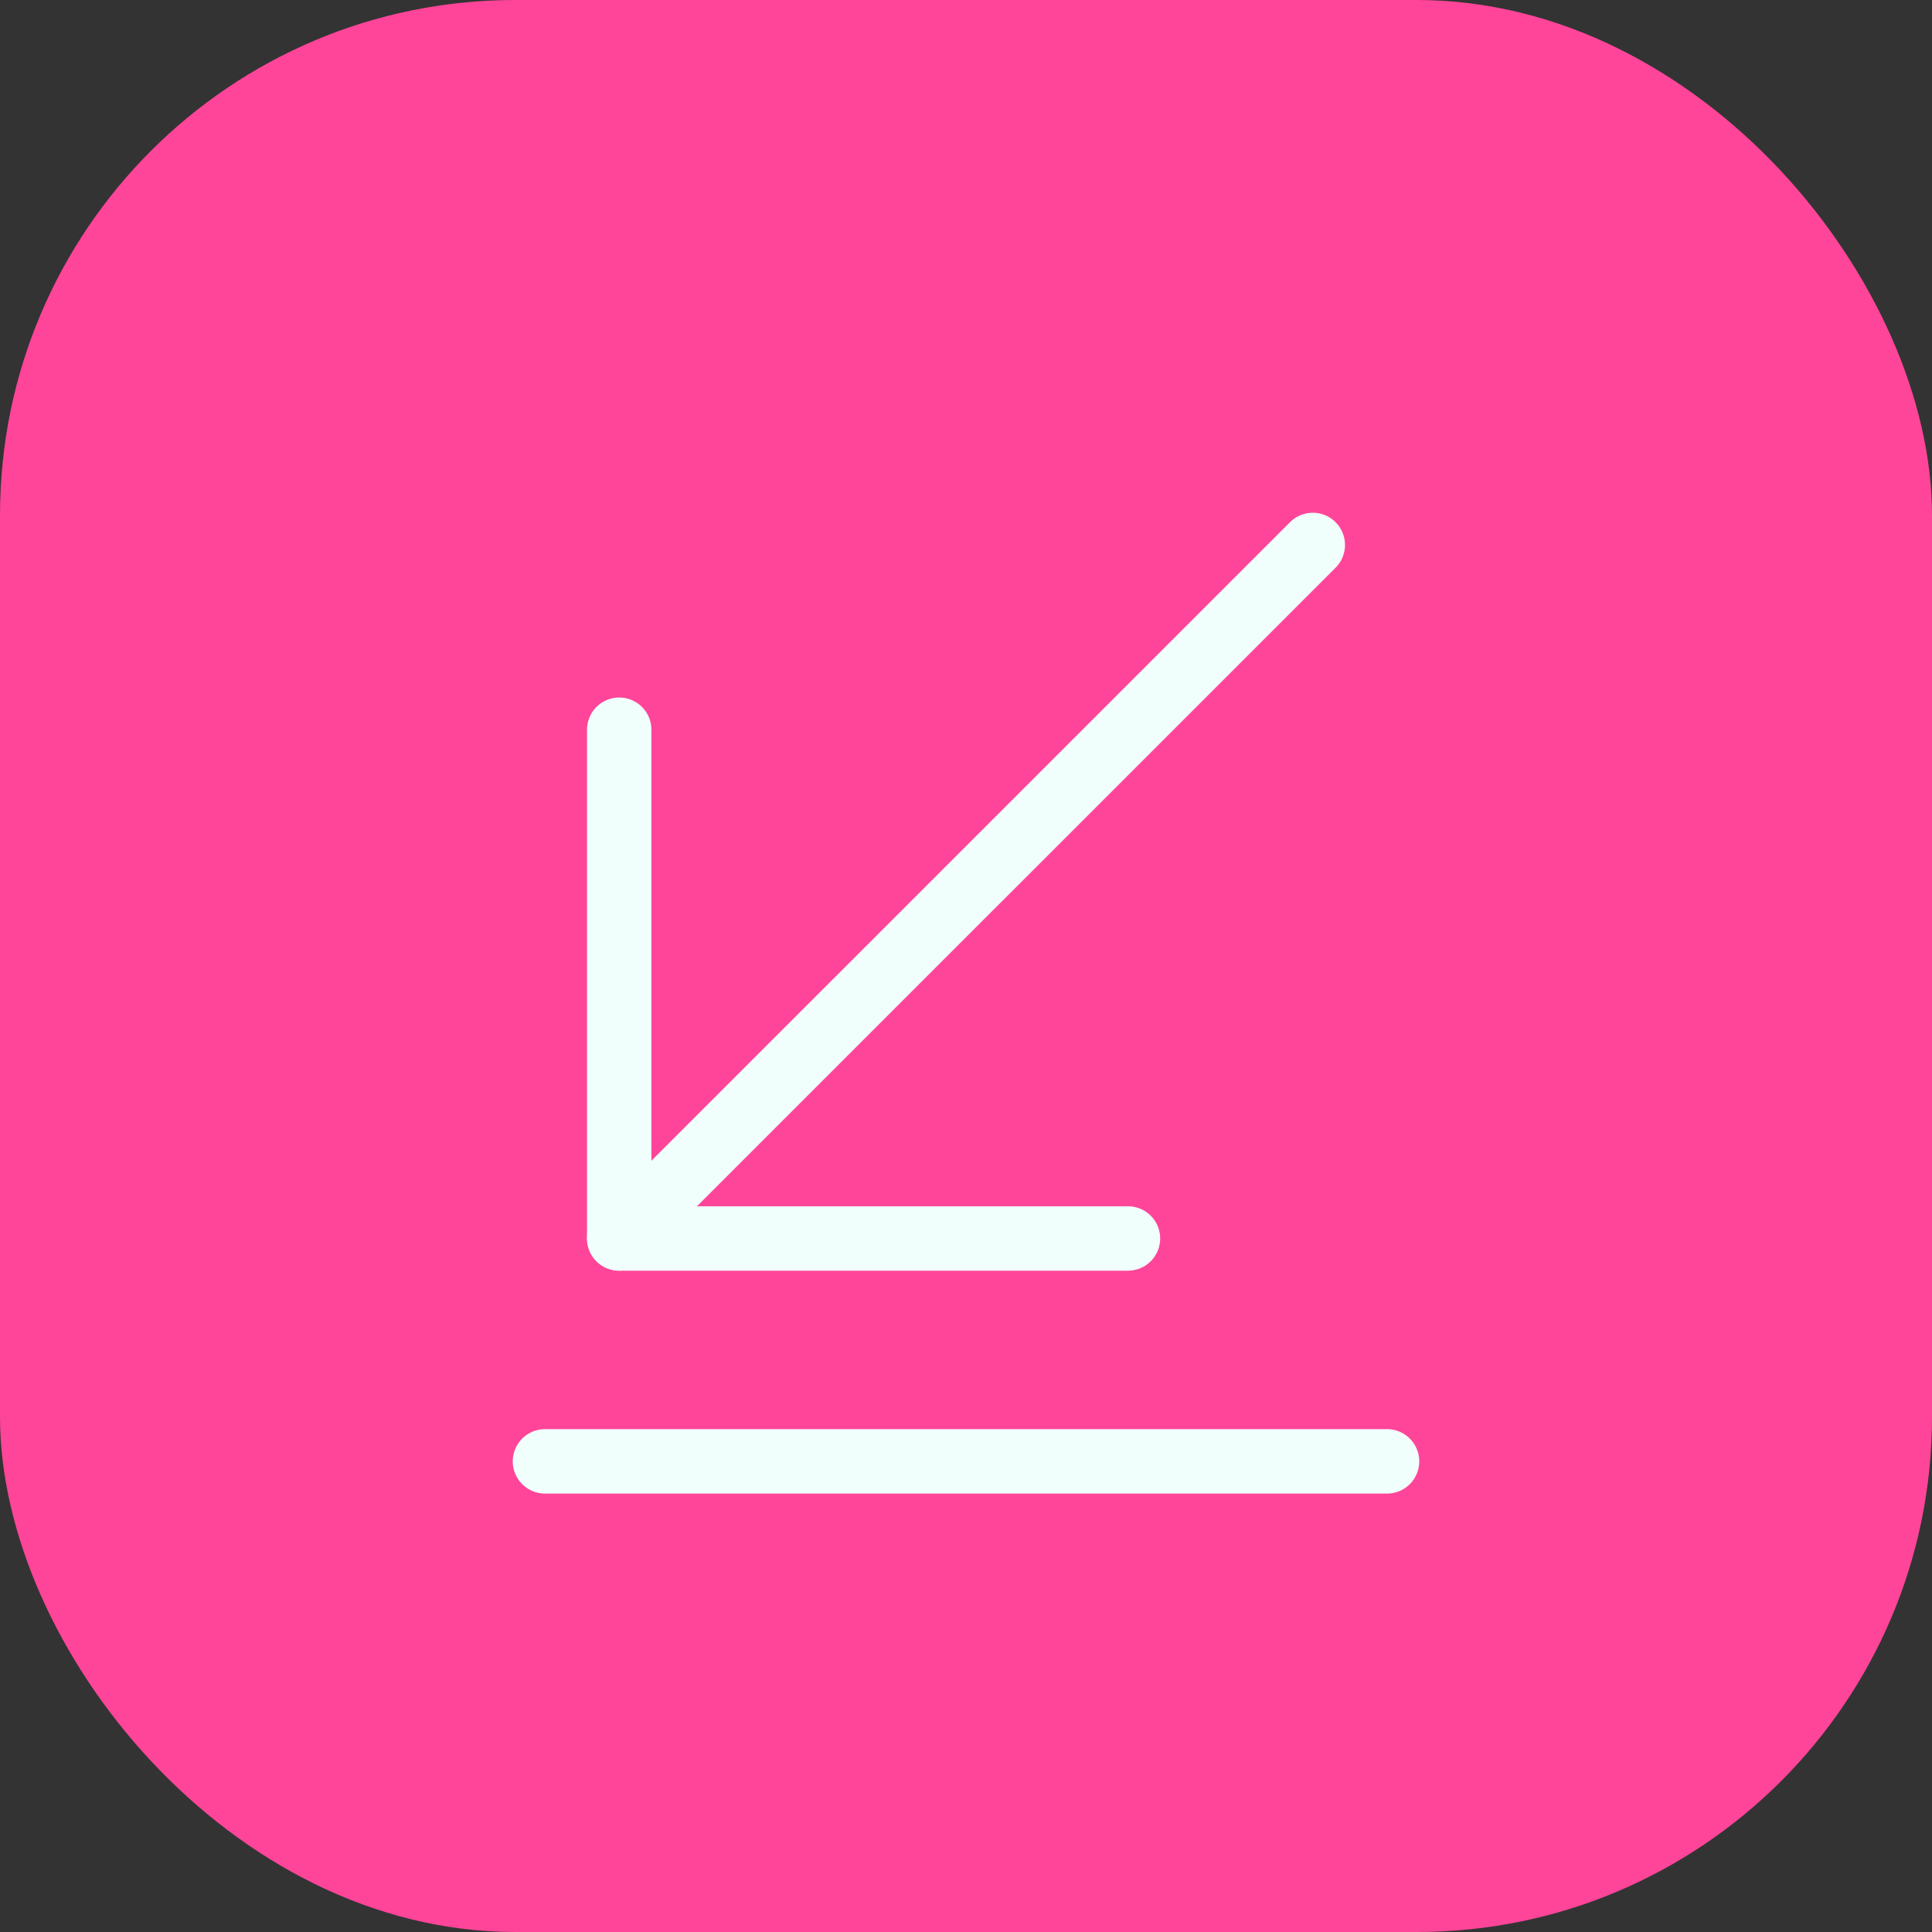 <svg width="30" height="30" viewBox="0 0 30 30" fill="none" xmlns="http://www.w3.org/2000/svg">
<rect x="0" y="0" width="30" height="30" fill="#333333" stroke="none"/>
<rect width="30" height="30" rx="8" fill="#FF4599"/>
<path d="M9.615 19.231L20.385 8.462" stroke="#F0FFFB" stroke-miterlimit="10" stroke-linecap="round" stroke-linejoin="round"/>
<path d="M9.615 11.331V19.231H17.515" stroke="#F0FFFB" stroke-miterlimit="10" stroke-linecap="round" stroke-linejoin="round"/>
<path d="M8.462 22.692H21.538" stroke="#F0FFFB" stroke-miterlimit="10" stroke-linecap="round" stroke-linejoin="round"/>
</svg>
